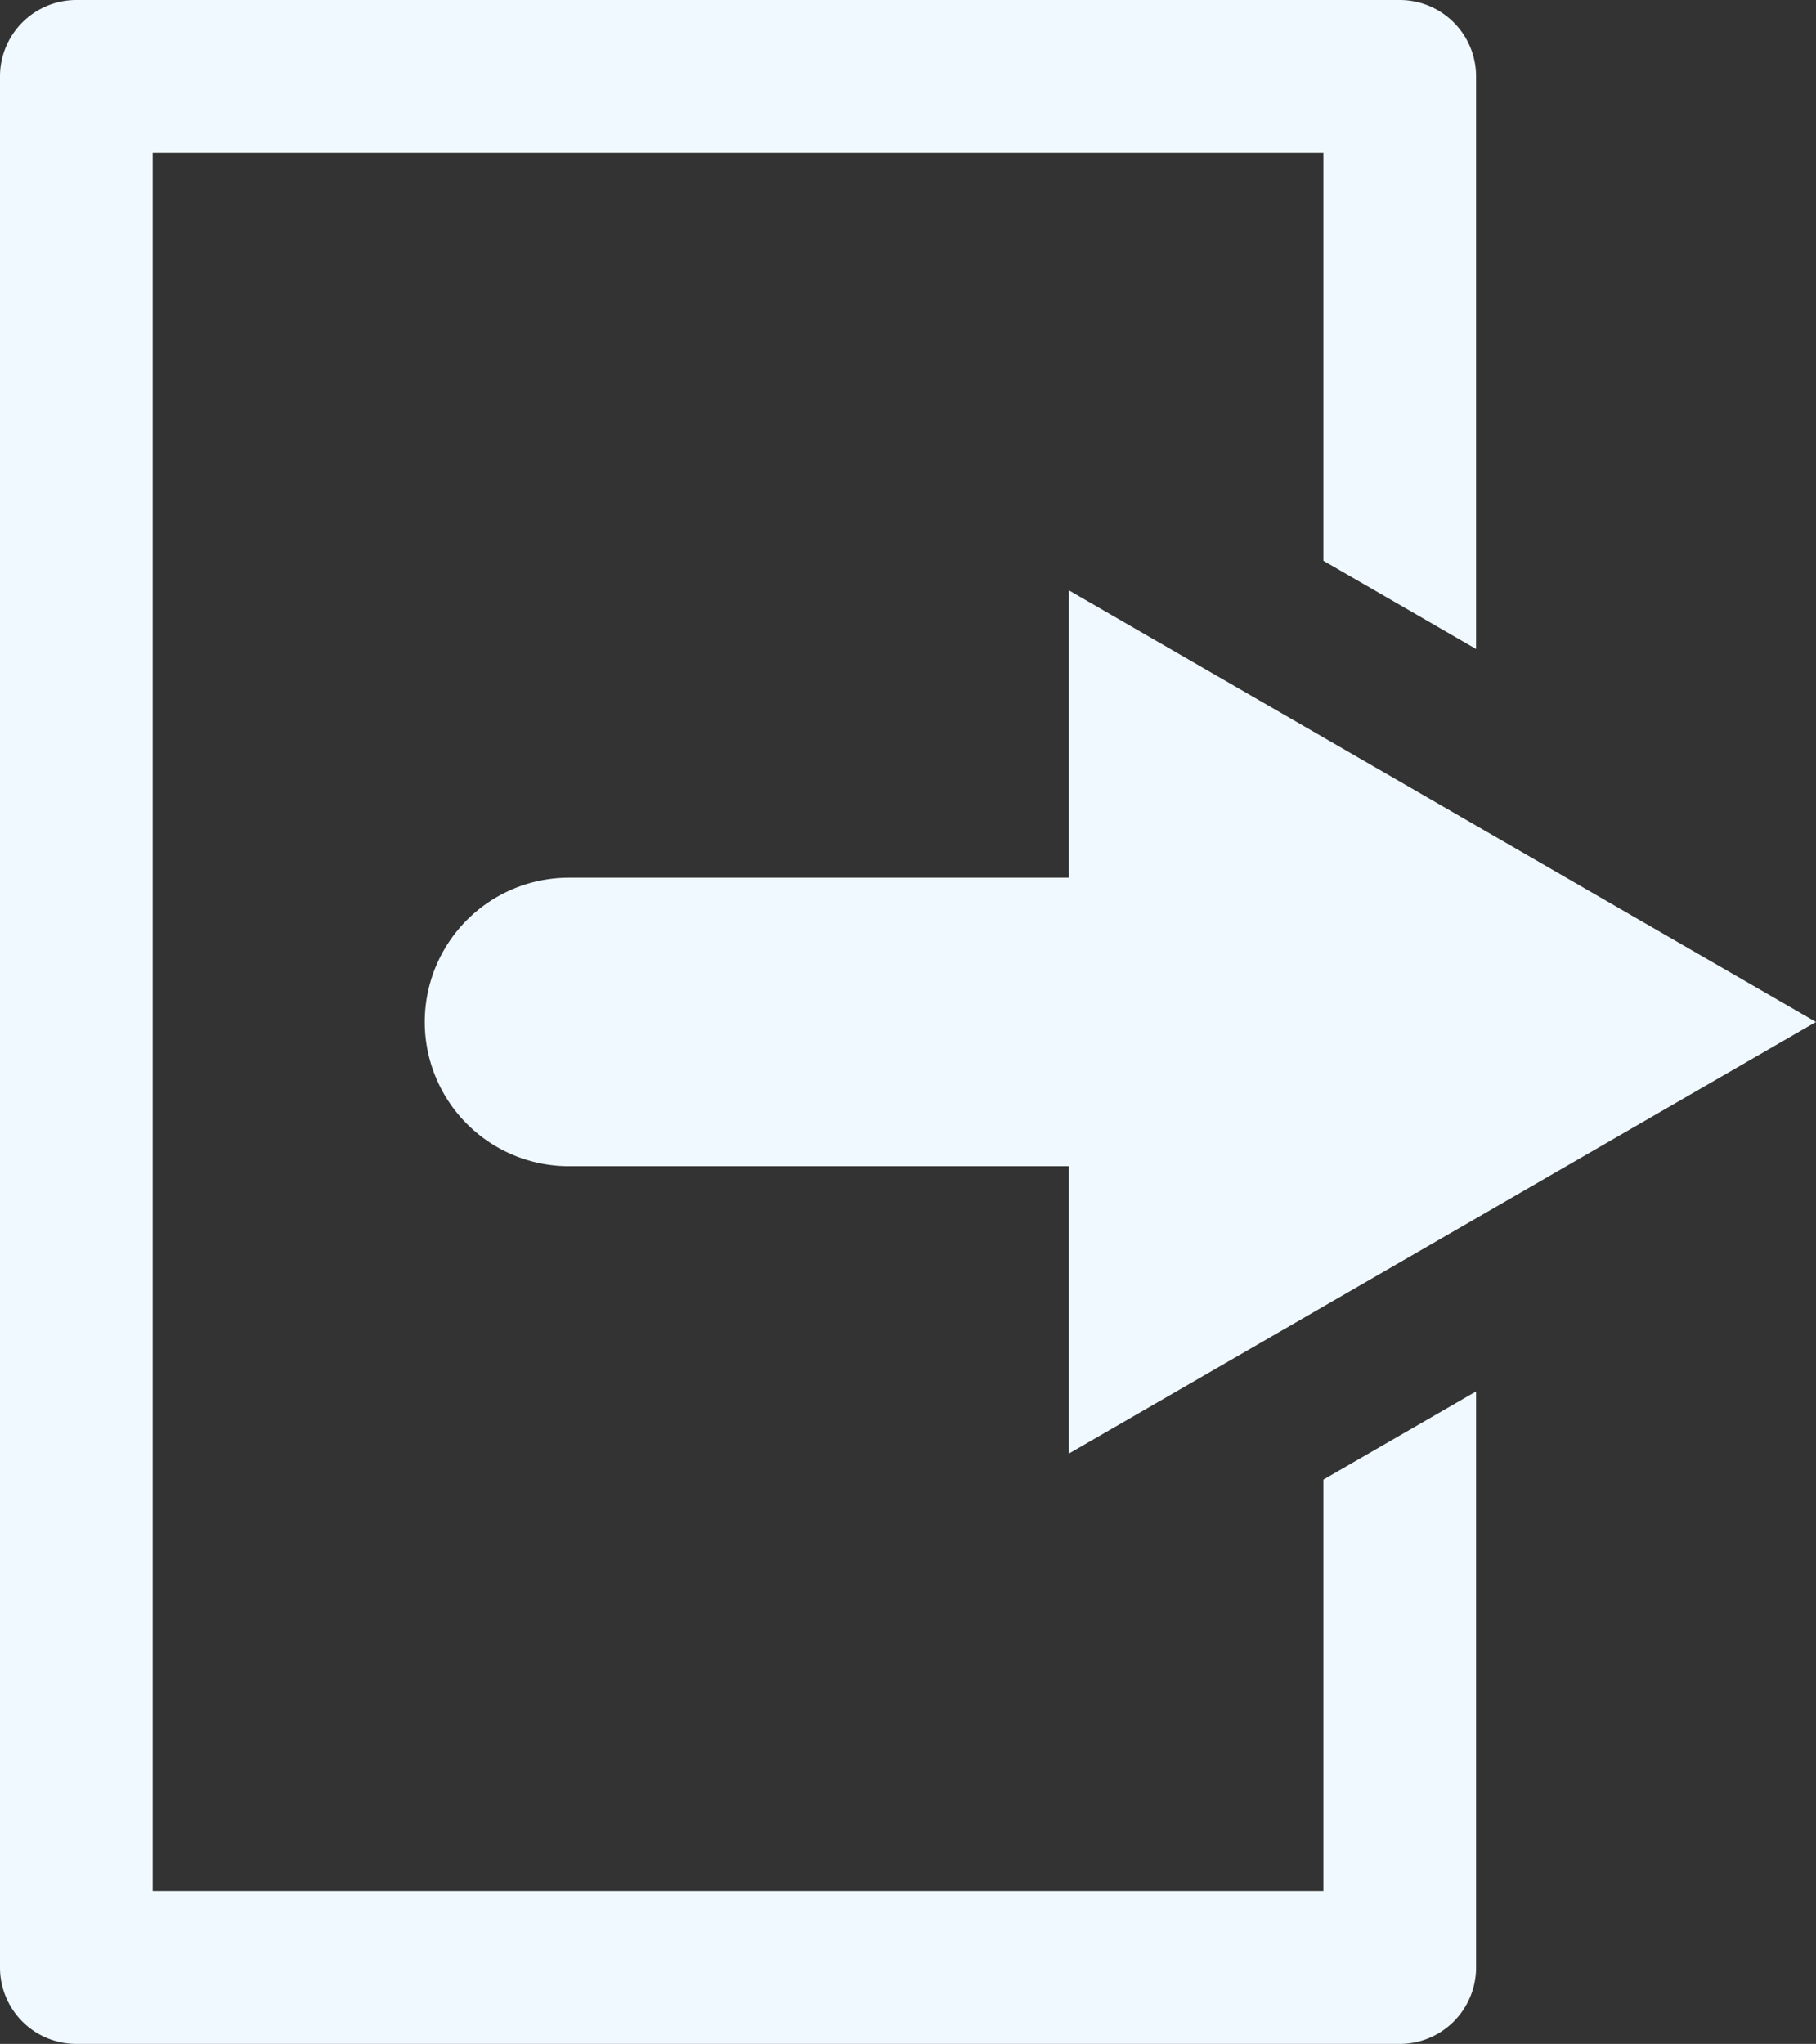 <svg id="Capa_1" data-name="Capa 1" xmlns="http://www.w3.org/2000/svg" viewBox="0 0 214.07 240.86"><rect x="0" y="0" width="214.07" height="240.86" fill="#333333" stroke="none"/><defs><style>.cls-1{fill:#f0f9ff;}</style></defs><title>logout white</title><g id="logout_white" data-name="logout white"><path class="cls-1" d="M751.07,145,663,94.14V128H604.07a17,17,0,0,0,0,34H663v33.86Z" transform="translate(-537 -24.57)"/><path class="cls-1" d="M693,198.93v48.5H555V42.57H693V90.65l18,10.4V33.57a9,9,0,0,0-9-9H546a9,9,0,0,0-9,9V256.43a9,9,0,0,0,9,9H702a9,9,0,0,0,9-9V188.54Z" transform="translate(-537 -24.57)"/></g></svg>
